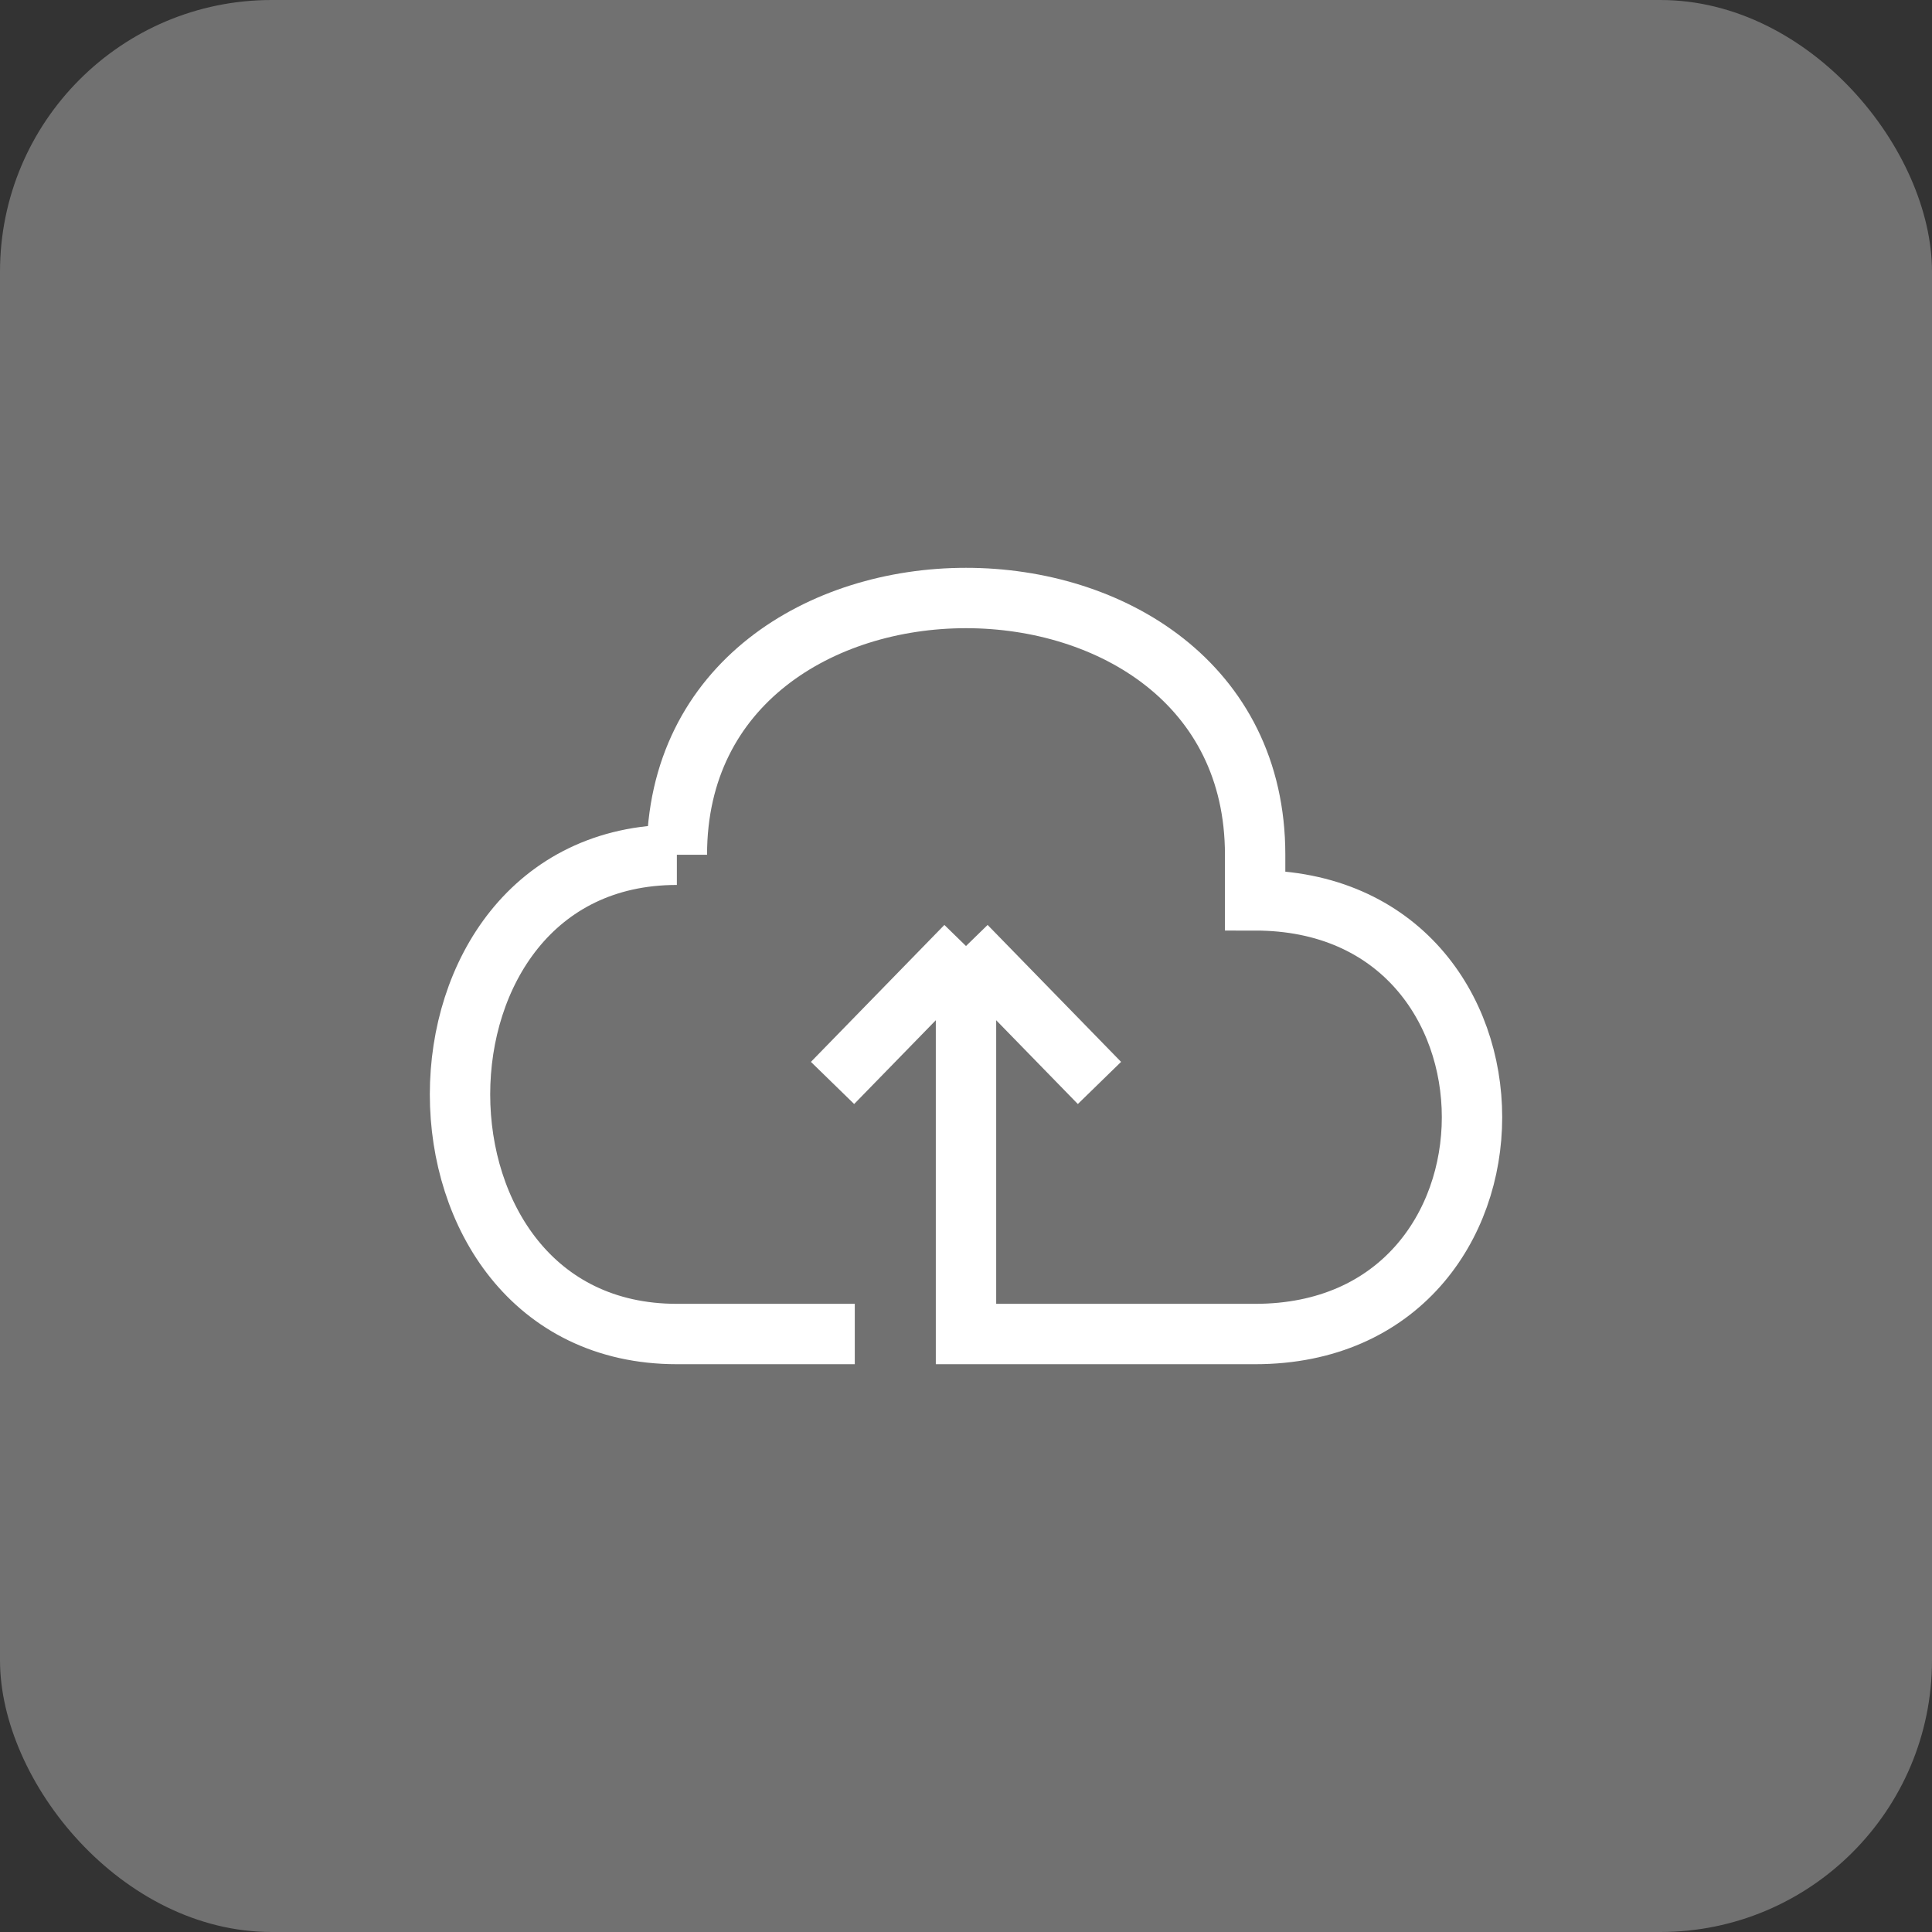 <svg width="64" height="64" viewBox="0 0 64 64" fill="none" xmlns="http://www.w3.org/2000/svg">
<rect x="0" y="0" width="64" height="64" fill="#333333" stroke="none"/>
<rect width="64" height="64" rx="9" fill="#717171"/>
<path d="M22.422 28.315C22.422 16.975 41.578 16.975 41.578 28.314V29.826C51.157 29.826 51.157 44.191 41.578 44.191H32V31.338M22.422 28.315C12.844 28.315 12.844 44.191 22.422 44.191H28.316M22.422 28.315L22.422 27.937M32 31.338L27.579 35.874M32 31.338L36.421 35.874" stroke="white" stroke-width="2"/>
</svg>
